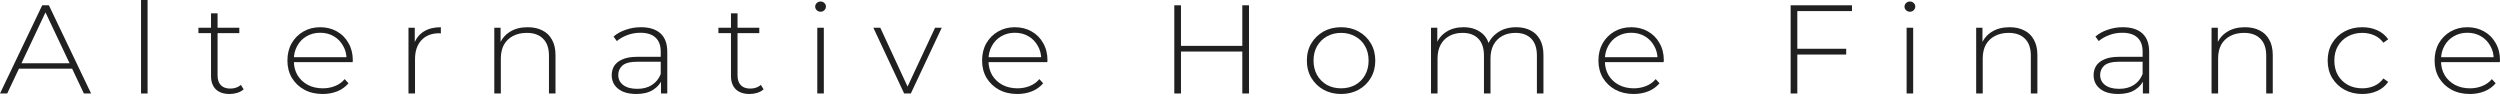 <svg width="205" height="8" viewBox="0 0 205 8" fill="none" xmlns="http://www.w3.org/2000/svg">
<path d="M0 7.666L3.461 0.434H4.009L7.469 7.666H6.878L3.611 0.765H3.848L0.591 7.666H0ZM1.268 5.631L1.451 5.186H5.954L6.137 5.631H1.268Z" fill="#202020"/>
<path d="M11.565 7.666V0H12.102V7.666H11.565Z" fill="#202020"/>
<path d="M18.829 7.707C18.335 7.707 17.955 7.576 17.69 7.315C17.432 7.053 17.303 6.695 17.303 6.24V1.095H17.841V6.188C17.841 6.533 17.93 6.798 18.109 6.984C18.288 7.17 18.546 7.263 18.883 7.263C19.234 7.263 19.524 7.163 19.754 6.963L19.979 7.325C19.836 7.456 19.66 7.552 19.453 7.614C19.252 7.676 19.044 7.707 18.829 7.707ZM16.271 2.717V2.273H19.625V2.717H16.271Z" fill="#202020"/>
<path d="M26.459 7.707C25.893 7.707 25.391 7.59 24.954 7.356C24.524 7.122 24.184 6.798 23.933 6.385C23.689 5.972 23.568 5.5 23.568 4.969C23.568 4.432 23.682 3.96 23.912 3.554C24.148 3.141 24.471 2.817 24.879 2.583C25.287 2.349 25.746 2.232 26.255 2.232C26.763 2.232 27.218 2.345 27.619 2.573C28.028 2.8 28.347 3.12 28.576 3.533C28.812 3.94 28.931 4.411 28.931 4.949C28.931 4.969 28.927 4.993 28.92 5.021C28.92 5.042 28.92 5.066 28.92 5.093H23.965V4.69H28.63L28.415 4.887C28.422 4.467 28.329 4.091 28.135 3.761C27.949 3.423 27.695 3.161 27.372 2.975C27.05 2.783 26.677 2.686 26.255 2.686C25.839 2.686 25.466 2.783 25.137 2.975C24.814 3.161 24.56 3.423 24.374 3.761C24.188 4.091 24.094 4.47 24.094 4.897V4.99C24.094 5.431 24.195 5.823 24.395 6.168C24.603 6.505 24.886 6.77 25.244 6.963C25.603 7.149 26.011 7.242 26.47 7.242C26.828 7.242 27.161 7.18 27.469 7.056C27.784 6.932 28.049 6.743 28.264 6.488L28.576 6.829C28.332 7.118 28.024 7.339 27.652 7.49C27.286 7.635 26.889 7.707 26.459 7.707Z" fill="#202020"/>
<path d="M33.495 7.666V2.273H34.011V3.75L33.957 3.585C34.115 3.151 34.38 2.817 34.752 2.583C35.125 2.349 35.591 2.232 36.15 2.232V2.738C36.128 2.738 36.106 2.738 36.085 2.738C36.063 2.731 36.042 2.727 36.02 2.727C35.397 2.727 34.91 2.917 34.559 3.296C34.208 3.668 34.032 4.188 34.032 4.856V7.666H33.495Z" fill="#202020"/>
<path d="M43.273 2.232C43.731 2.232 44.129 2.318 44.465 2.49C44.809 2.655 45.075 2.91 45.261 3.254C45.454 3.592 45.551 4.012 45.551 4.515V7.666H45.014V4.556C45.014 3.95 44.852 3.489 44.53 3.172C44.215 2.855 43.77 2.696 43.197 2.696C42.76 2.696 42.38 2.783 42.058 2.955C41.736 3.127 41.489 3.368 41.316 3.678C41.152 3.988 41.069 4.36 41.069 4.794V7.666H40.532V2.273H41.048V3.771L40.973 3.606C41.145 3.179 41.428 2.845 41.822 2.603C42.216 2.356 42.699 2.232 43.273 2.232Z" fill="#202020"/>
<path d="M54.201 7.666V6.436L54.18 6.25V4.226C54.18 3.723 54.036 3.34 53.75 3.079C53.47 2.817 53.058 2.686 52.514 2.686C52.127 2.686 51.765 2.752 51.428 2.882C51.099 3.006 50.816 3.168 50.579 3.368L50.31 2.996C50.59 2.755 50.927 2.569 51.321 2.438C51.715 2.3 52.127 2.232 52.557 2.232C53.252 2.232 53.785 2.4 54.158 2.738C54.531 3.075 54.717 3.578 54.717 4.246V7.666H54.201ZM52.181 7.707C51.765 7.707 51.403 7.645 51.095 7.521C50.794 7.39 50.561 7.208 50.397 6.974C50.239 6.739 50.16 6.471 50.16 6.168C50.16 5.892 50.224 5.644 50.353 5.424C50.49 5.197 50.712 5.014 51.02 4.876C51.328 4.732 51.74 4.659 52.256 4.659H54.319V5.062H52.267C51.686 5.062 51.278 5.166 51.041 5.372C50.812 5.579 50.697 5.837 50.697 6.147C50.697 6.492 50.834 6.767 51.106 6.974C51.378 7.18 51.761 7.284 52.256 7.284C52.729 7.284 53.126 7.18 53.449 6.974C53.778 6.767 54.022 6.467 54.18 6.075L54.33 6.426C54.18 6.819 53.922 7.132 53.556 7.366C53.198 7.594 52.739 7.707 52.181 7.707Z" fill="#202020"/>
<path d="M61.467 7.707C60.972 7.707 60.592 7.576 60.327 7.315C60.069 7.053 59.94 6.695 59.94 6.24V1.095H60.478V6.188C60.478 6.533 60.567 6.798 60.746 6.984C60.925 7.17 61.183 7.263 61.52 7.263C61.871 7.263 62.161 7.163 62.391 6.963L62.616 7.325C62.473 7.456 62.298 7.552 62.09 7.614C61.889 7.676 61.681 7.707 61.467 7.707ZM58.909 2.717V2.273H62.262V2.717H58.909Z" fill="#202020"/>
<path d="M67.017 7.666V2.273H67.554V7.666H67.017ZM67.285 0.961C67.164 0.961 67.06 0.919 66.974 0.837C66.888 0.754 66.845 0.658 66.845 0.548C66.845 0.43 66.888 0.331 66.974 0.248C67.06 0.165 67.164 0.124 67.285 0.124C67.415 0.124 67.518 0.165 67.597 0.248C67.683 0.324 67.726 0.42 67.726 0.537C67.726 0.654 67.683 0.754 67.597 0.837C67.518 0.919 67.415 0.961 67.285 0.961Z" fill="#202020"/>
<path d="M74.14 7.666L71.614 2.273H72.184L74.548 7.377H74.29L76.676 2.273H77.224L74.688 7.666H74.14Z" fill="#202020"/>
<path d="M83.422 7.707C82.856 7.707 82.354 7.59 81.917 7.356C81.487 7.122 81.147 6.798 80.896 6.385C80.653 5.972 80.531 5.5 80.531 4.969C80.531 4.432 80.645 3.96 80.875 3.554C81.111 3.141 81.434 2.817 81.842 2.583C82.25 2.349 82.709 2.232 83.218 2.232C83.726 2.232 84.181 2.345 84.583 2.573C84.991 2.8 85.31 3.12 85.539 3.533C85.776 3.94 85.894 4.411 85.894 4.949C85.894 4.969 85.89 4.993 85.883 5.021C85.883 5.042 85.883 5.066 85.883 5.093H80.928V4.69H85.593L85.378 4.887C85.385 4.467 85.292 4.091 85.099 3.761C84.912 3.423 84.658 3.161 84.335 2.975C84.013 2.783 83.64 2.686 83.218 2.686C82.802 2.686 82.43 2.783 82.1 2.975C81.778 3.161 81.523 3.423 81.337 3.761C81.151 4.091 81.057 4.47 81.057 4.897V4.99C81.057 5.431 81.158 5.823 81.358 6.168C81.566 6.505 81.849 6.77 82.207 6.963C82.566 7.149 82.974 7.242 83.433 7.242C83.791 7.242 84.124 7.18 84.432 7.056C84.747 6.932 85.013 6.743 85.227 6.488L85.539 6.829C85.296 7.118 84.987 7.339 84.615 7.49C84.249 7.635 83.852 7.707 83.422 7.707Z" fill="#202020"/>
<path d="M101.87 0.434H102.418V7.666H101.87V0.434ZM96.84 7.666H96.292V0.434H96.84V7.666ZM101.935 4.226H96.776V3.761H101.935V4.226Z" fill="#202020"/>
<path d="M109.968 7.707C109.43 7.707 108.95 7.59 108.528 7.356C108.112 7.122 107.779 6.798 107.528 6.385C107.284 5.972 107.163 5.5 107.163 4.969C107.163 4.432 107.284 3.96 107.528 3.554C107.779 3.141 108.112 2.817 108.528 2.583C108.95 2.349 109.43 2.232 109.968 2.232C110.505 2.232 110.985 2.349 111.408 2.583C111.831 2.817 112.164 3.141 112.407 3.554C112.651 3.96 112.773 4.432 112.773 4.969C112.773 5.5 112.651 5.972 112.407 6.385C112.164 6.798 111.831 7.122 111.408 7.356C110.985 7.59 110.505 7.707 109.968 7.707ZM109.968 7.242C110.398 7.242 110.785 7.149 111.128 6.963C111.472 6.77 111.741 6.502 111.935 6.157C112.128 5.813 112.225 5.417 112.225 4.969C112.225 4.515 112.128 4.119 111.935 3.781C111.741 3.437 111.472 3.172 111.128 2.986C110.785 2.793 110.398 2.696 109.968 2.696C109.538 2.696 109.151 2.793 108.807 2.986C108.47 3.172 108.202 3.437 108.001 3.781C107.807 4.119 107.711 4.515 107.711 4.969C107.711 5.417 107.807 5.813 108.001 6.157C108.202 6.502 108.47 6.77 108.807 6.963C109.151 7.149 109.538 7.242 109.968 7.242Z" fill="#202020"/>
<path d="M124.328 2.232C124.779 2.232 125.169 2.318 125.499 2.49C125.836 2.655 126.097 2.91 126.284 3.254C126.47 3.592 126.563 4.012 126.563 4.515V7.666H126.026V4.556C126.026 3.95 125.872 3.489 125.564 3.172C125.255 2.855 124.826 2.696 124.274 2.696C123.851 2.696 123.486 2.783 123.178 2.955C122.869 3.127 122.633 3.368 122.468 3.678C122.303 3.988 122.221 4.36 122.221 4.794V7.666H121.684V4.556C121.684 3.95 121.53 3.489 121.222 3.172C120.913 2.855 120.484 2.696 119.932 2.696C119.509 2.696 119.144 2.783 118.836 2.955C118.528 3.127 118.291 3.368 118.126 3.678C117.961 3.988 117.879 4.36 117.879 4.794V7.666H117.342V2.273H117.858V3.761L117.782 3.595C117.947 3.175 118.223 2.845 118.61 2.603C118.997 2.356 119.463 2.232 120.007 2.232C120.566 2.232 121.035 2.369 121.415 2.645C121.802 2.913 122.046 3.316 122.146 3.854L121.963 3.781C122.114 3.32 122.397 2.948 122.812 2.665C123.228 2.376 123.733 2.232 124.328 2.232Z" fill="#202020"/>
<path d="M133.962 7.707C133.396 7.707 132.895 7.59 132.457 7.356C132.028 7.122 131.687 6.798 131.436 6.385C131.193 5.972 131.071 5.5 131.071 4.969C131.071 4.432 131.186 3.96 131.415 3.554C131.651 3.141 131.974 2.817 132.382 2.583C132.791 2.349 133.249 2.232 133.758 2.232C134.267 2.232 134.722 2.345 135.123 2.573C135.531 2.8 135.85 3.12 136.079 3.533C136.316 3.94 136.434 4.411 136.434 4.949C136.434 4.969 136.43 4.993 136.423 5.021C136.423 5.042 136.423 5.066 136.423 5.093H131.469V4.69H136.133L135.918 4.887C135.925 4.467 135.832 4.091 135.639 3.761C135.452 3.423 135.198 3.161 134.876 2.975C134.553 2.783 134.181 2.686 133.758 2.686C133.342 2.686 132.97 2.783 132.64 2.975C132.318 3.161 132.063 3.423 131.877 3.761C131.691 4.091 131.598 4.47 131.598 4.897V4.99C131.598 5.431 131.698 5.823 131.899 6.168C132.106 6.505 132.389 6.77 132.748 6.963C133.106 7.149 133.514 7.242 133.973 7.242C134.331 7.242 134.664 7.18 134.972 7.056C135.288 6.932 135.553 6.743 135.768 6.488L136.079 6.829C135.836 7.118 135.528 7.339 135.155 7.49C134.79 7.635 134.392 7.707 133.962 7.707Z" fill="#202020"/>
<path d="M147.316 3.998H151.389V4.473H147.316V3.998ZM147.38 7.666H146.832V0.434H151.862V0.909H147.38V7.666Z" fill="#202020"/>
<path d="M156.342 7.666V2.273H156.88V7.666H156.342ZM156.611 0.961C156.489 0.961 156.385 0.919 156.299 0.837C156.213 0.754 156.17 0.658 156.17 0.548C156.17 0.43 156.213 0.331 156.299 0.248C156.385 0.165 156.489 0.124 156.611 0.124C156.74 0.124 156.844 0.165 156.923 0.248C157.009 0.324 157.052 0.42 157.052 0.537C157.052 0.654 157.009 0.754 156.923 0.837C156.844 0.919 156.74 0.961 156.611 0.961Z" fill="#202020"/>
<path d="M164.787 2.232C165.246 2.232 165.643 2.318 165.98 2.49C166.324 2.655 166.589 2.91 166.775 3.254C166.969 3.592 167.066 4.012 167.066 4.515V7.666H166.528V4.556C166.528 3.95 166.367 3.489 166.044 3.172C165.729 2.855 165.285 2.696 164.712 2.696C164.275 2.696 163.895 2.783 163.573 2.955C163.25 3.127 163.003 3.368 162.831 3.678C162.666 3.988 162.584 4.36 162.584 4.794V7.666H162.046V2.273H162.562V3.771L162.487 3.606C162.659 3.179 162.942 2.845 163.336 2.603C163.73 2.356 164.214 2.232 164.787 2.232Z" fill="#202020"/>
<path d="M175.716 7.666V6.436L175.694 6.25V4.226C175.694 3.723 175.551 3.34 175.264 3.079C174.985 2.817 174.573 2.686 174.028 2.686C173.641 2.686 173.28 2.752 172.943 2.882C172.613 3.006 172.33 3.168 172.094 3.368L171.825 2.996C172.104 2.755 172.441 2.569 172.835 2.438C173.229 2.3 173.641 2.232 174.071 2.232C174.766 2.232 175.3 2.4 175.673 2.738C176.045 3.075 176.231 3.578 176.231 4.246V7.666H175.716ZM173.695 7.707C173.28 7.707 172.918 7.645 172.61 7.521C172.309 7.39 172.076 7.208 171.911 6.974C171.753 6.739 171.675 6.471 171.675 6.168C171.675 5.892 171.739 5.644 171.868 5.424C172.004 5.197 172.226 5.014 172.534 4.876C172.842 4.732 173.254 4.659 173.77 4.659H175.834V5.062H173.781C173.201 5.062 172.792 5.166 172.556 5.372C172.327 5.579 172.212 5.837 172.212 6.147C172.212 6.492 172.348 6.767 172.62 6.974C172.893 7.18 173.276 7.284 173.77 7.284C174.243 7.284 174.641 7.18 174.963 6.974C175.293 6.767 175.536 6.467 175.694 6.075L175.845 6.426C175.694 6.819 175.436 7.132 175.071 7.366C174.713 7.594 174.254 7.707 173.695 7.707Z" fill="#202020"/>
<path d="M184.088 2.232C184.547 2.232 184.944 2.318 185.281 2.49C185.625 2.655 185.89 2.91 186.076 3.254C186.27 3.592 186.366 4.012 186.366 4.515V7.666H185.829V4.556C185.829 3.95 185.668 3.489 185.345 3.172C185.03 2.855 184.586 2.696 184.013 2.696C183.576 2.696 183.196 2.783 182.873 2.955C182.551 3.127 182.304 3.368 182.132 3.678C181.967 3.988 181.885 4.36 181.885 4.794V7.666H181.347V2.273H181.863V3.771L181.788 3.606C181.96 3.179 182.243 2.845 182.637 2.603C183.031 2.356 183.515 2.232 184.088 2.232Z" fill="#202020"/>
<path d="M193.705 7.707C193.161 7.707 192.674 7.59 192.244 7.356C191.821 7.122 191.484 6.798 191.233 6.385C190.99 5.972 190.868 5.5 190.868 4.969C190.868 4.432 190.99 3.957 191.233 3.544C191.484 3.13 191.821 2.81 192.244 2.583C192.674 2.349 193.161 2.232 193.705 2.232C194.157 2.232 194.565 2.314 194.931 2.48C195.303 2.645 195.604 2.893 195.833 3.223L195.436 3.502C195.235 3.227 194.984 3.024 194.683 2.893C194.382 2.762 194.056 2.696 193.705 2.696C193.268 2.696 192.874 2.793 192.523 2.986C192.179 3.172 191.907 3.437 191.706 3.781C191.513 4.119 191.416 4.515 191.416 4.969C191.416 5.424 191.513 5.823 191.706 6.168C191.907 6.505 192.179 6.77 192.523 6.963C192.874 7.149 193.268 7.242 193.705 7.242C194.056 7.242 194.382 7.177 194.683 7.046C194.984 6.915 195.235 6.712 195.436 6.436L195.833 6.715C195.604 7.046 195.303 7.294 194.931 7.459C194.565 7.625 194.157 7.707 193.705 7.707Z" fill="#202020"/>
<path d="M202.528 7.707C201.962 7.707 201.46 7.59 201.023 7.356C200.593 7.122 200.253 6.798 200.002 6.385C199.759 5.972 199.637 5.5 199.637 4.969C199.637 4.432 199.751 3.96 199.981 3.554C200.217 3.141 200.54 2.817 200.948 2.583C201.356 2.349 201.815 2.232 202.324 2.232C202.832 2.232 203.287 2.345 203.689 2.573C204.097 2.8 204.416 3.12 204.645 3.533C204.882 3.94 205 4.411 205 4.949C205 4.969 204.996 4.993 204.989 5.021C204.989 5.042 204.989 5.066 204.989 5.093H200.034V4.69H204.699L204.484 4.887C204.491 4.467 204.398 4.091 204.204 3.761C204.018 3.423 203.764 3.161 203.441 2.975C203.119 2.783 202.746 2.686 202.324 2.686C201.908 2.686 201.536 2.783 201.206 2.975C200.884 3.161 200.629 3.423 200.443 3.761C200.257 4.091 200.163 4.47 200.163 4.897V4.99C200.163 5.431 200.264 5.823 200.464 6.168C200.672 6.505 200.955 6.77 201.313 6.963C201.672 7.149 202.08 7.242 202.539 7.242C202.897 7.242 203.23 7.18 203.538 7.056C203.853 6.932 204.118 6.743 204.333 6.488L204.645 6.829C204.401 7.118 204.093 7.339 203.721 7.49C203.355 7.635 202.958 7.707 202.528 7.707Z" fill="#202020"/>
</svg>
